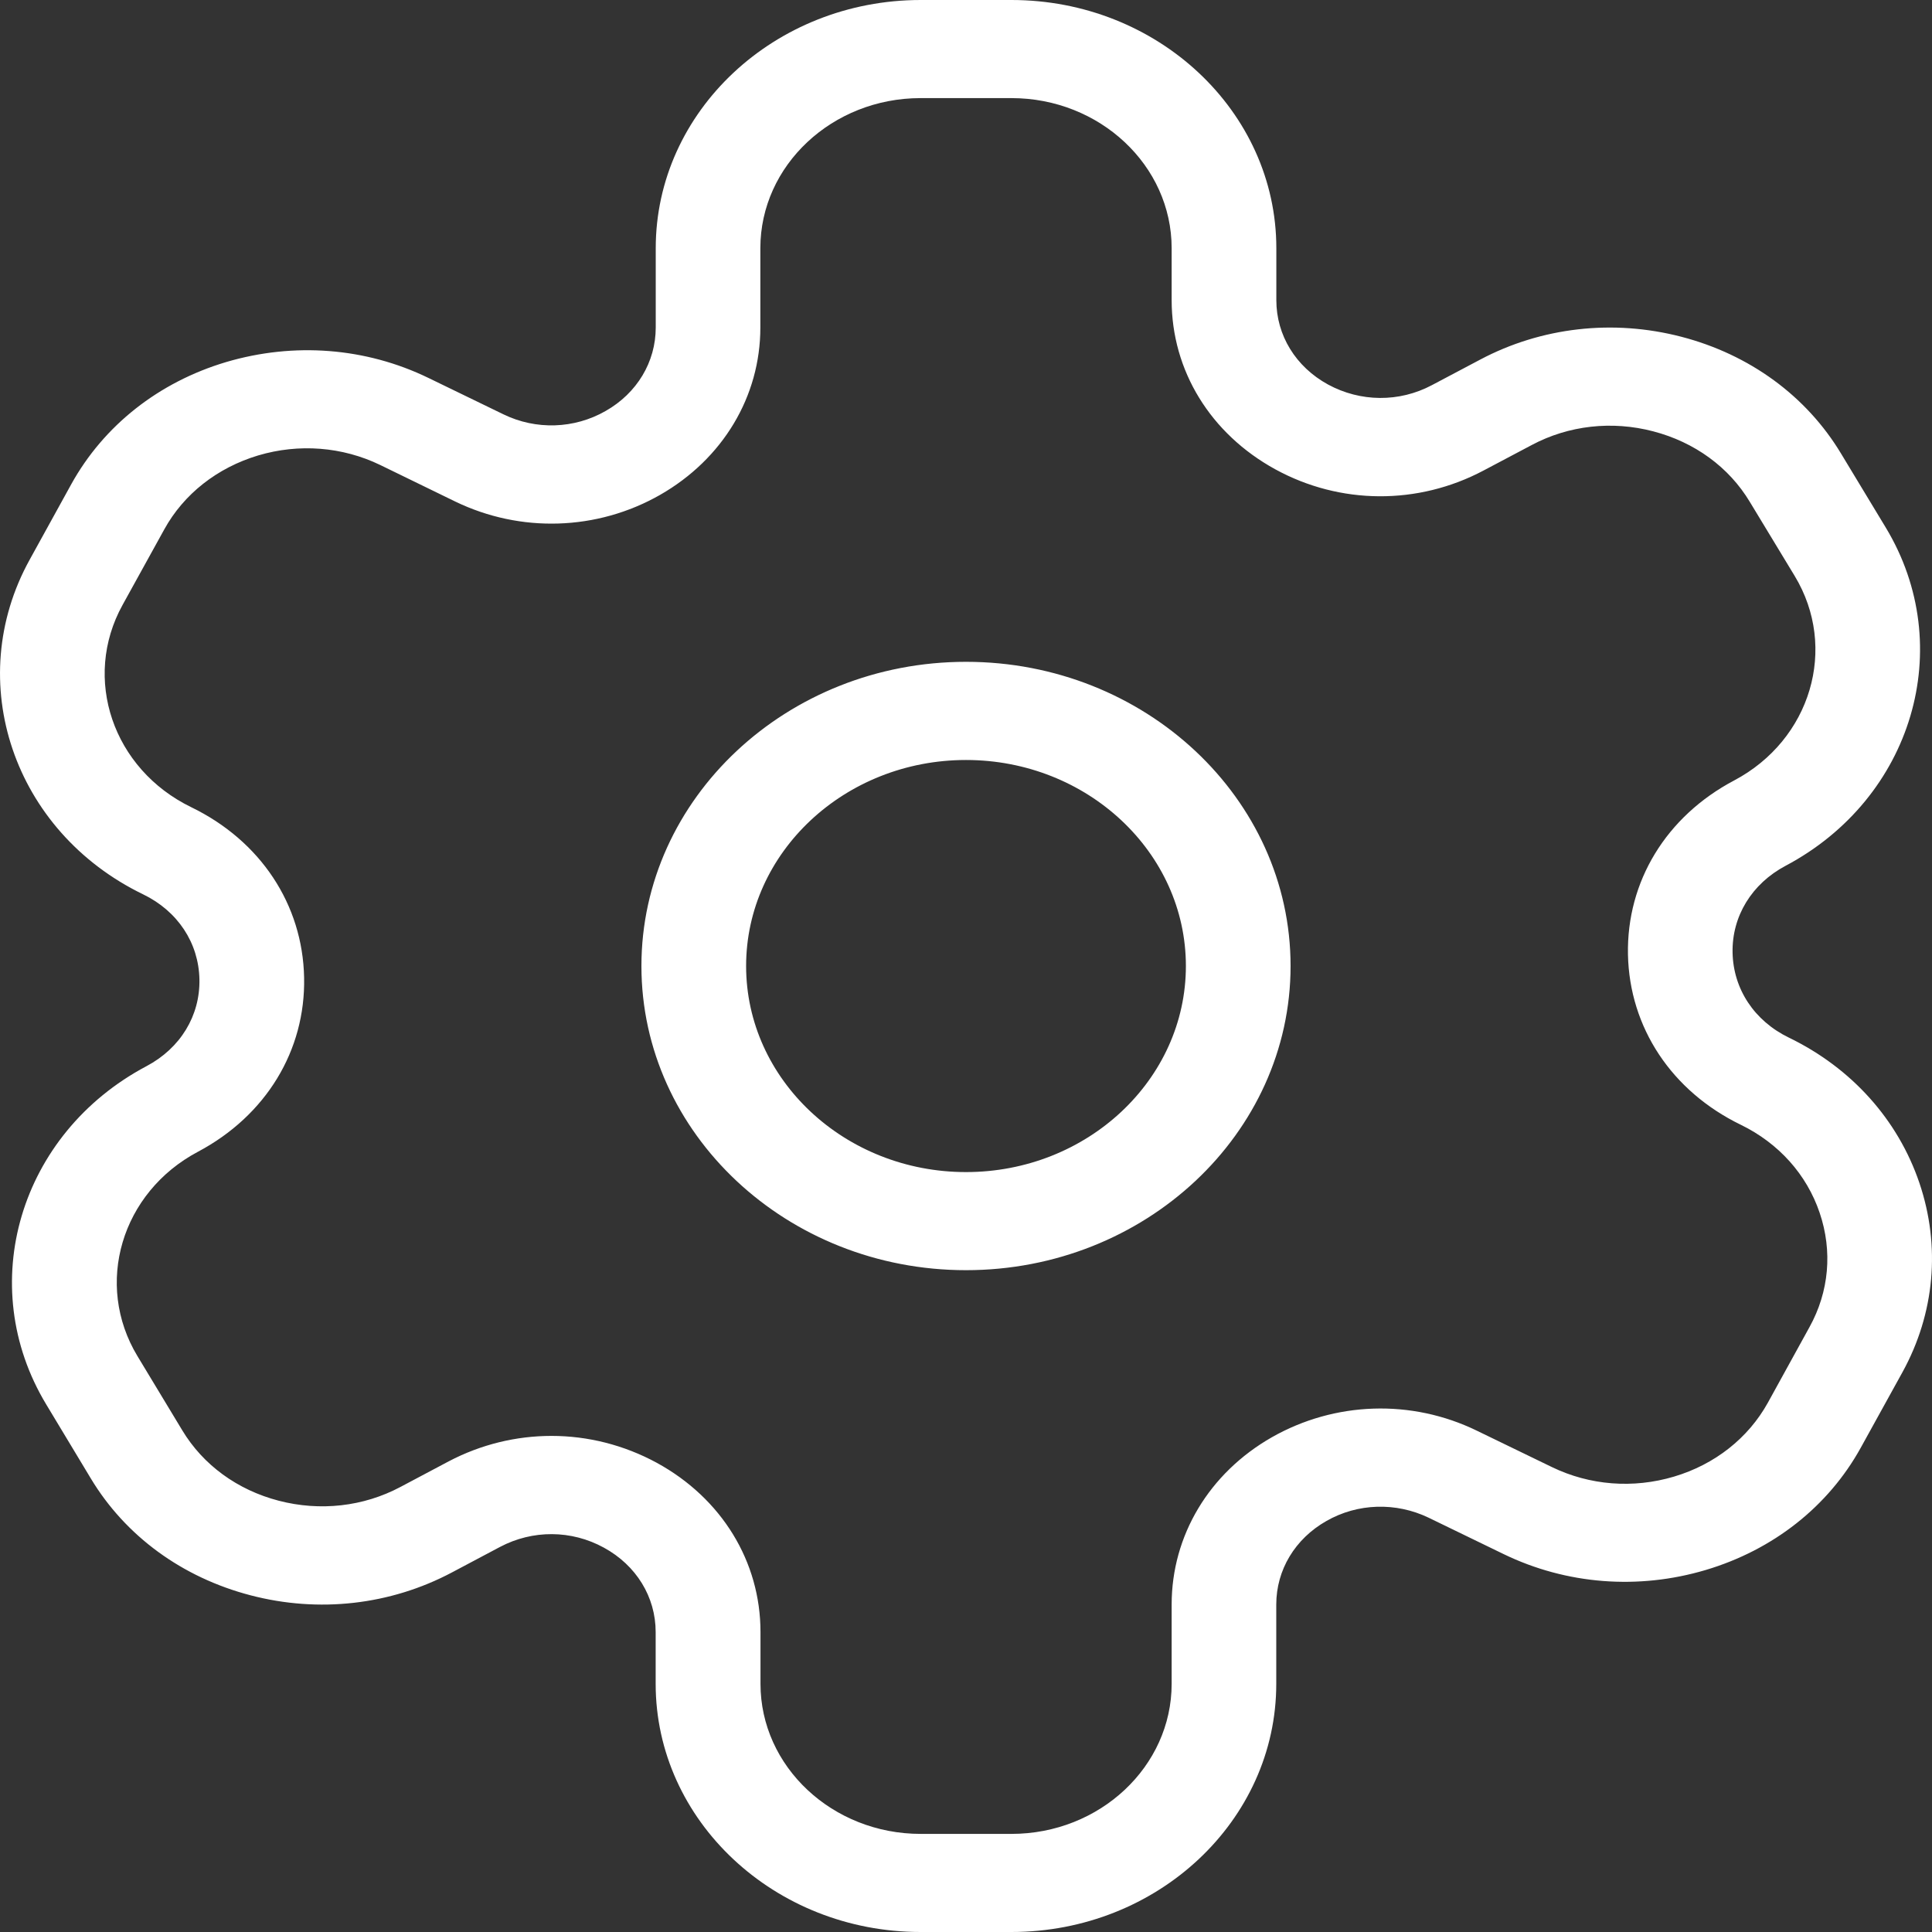 <svg width="27" height="27" viewBox="0 0 27 27" fill="none" xmlns="http://www.w3.org/2000/svg" xmlns:xlink="http://www.w3.org/1999/xlink">
	<rect x="0" y="0" width="27" height="27" fill="#333333" stroke="none"/>
	<desc>
			Created with Pixso.
	</desc>
	<defs/>
	<path id="ic_custom" d="M12.865 27L14.134 27C16.177 27 17.836 25.445 17.836 23.532L17.836 22.423C17.836 21.941 18.098 21.505 18.537 21.256C18.974 21.006 19.509 20.991 19.965 21.21L21.014 21.719C21.892 22.144 22.895 22.221 23.837 21.941C24.781 21.66 25.55 21.054 26.004 20.233L26.587 19.177C27.039 18.356 27.123 17.416 26.824 16.532C26.524 15.648 25.877 14.926 25 14.501C24.517 14.267 24.223 13.822 24.213 13.313C24.203 12.805 24.481 12.351 24.953 12.1C26.731 11.158 27.359 9.038 26.354 7.373L25.729 6.339C25.245 5.534 24.451 4.954 23.496 4.706C22.542 4.458 21.541 4.572 20.685 5.026L20.012 5.382C19.554 5.626 19.011 5.619 18.56 5.374C18.108 5.127 17.837 4.686 17.837 4.195L17.837 3.469C17.837 1.556 16.178 0 14.135 0L12.867 0C10.825 0 9.164 1.556 9.164 3.469L9.164 4.577C9.164 5.059 8.902 5.495 8.463 5.744C8.024 5.995 7.49 6.011 7.037 5.791L5.986 5.281C5.112 4.857 4.11 4.78 3.163 5.059C2.218 5.34 1.45 5.947 0.996 6.767L0.414 7.823C-0.524 9.522 0.187 11.62 1.999 12.498C2.483 12.732 2.777 13.176 2.787 13.687C2.797 14.195 2.521 14.649 2.047 14.9C0.27 15.842 -0.359 17.962 0.646 19.627L1.27 20.663C1.754 21.467 2.547 22.046 3.503 22.295C4.455 22.544 5.455 22.431 6.314 21.976L6.987 21.619C7.442 21.378 7.985 21.379 8.44 21.629C8.892 21.876 9.163 22.317 9.163 22.808L9.163 23.532C9.163 25.444 10.824 27 12.865 27ZM9.179 20.443C8.719 20.193 8.213 20.067 7.707 20.067C7.214 20.067 6.721 20.186 6.27 20.423L5.597 20.78C5.079 21.056 4.473 21.123 3.896 20.973C3.318 20.823 2.838 20.473 2.546 19.987L1.921 18.952C1.314 17.947 1.694 16.664 2.768 16.095C3.716 15.591 4.271 14.682 4.25 13.662C4.23 12.64 3.64 11.75 2.673 11.281C1.577 10.749 1.145 9.481 1.713 8.454L2.296 7.398C2.569 6.903 3.036 6.537 3.607 6.365C4.179 6.195 4.785 6.243 5.313 6.498L6.362 7.009C7.275 7.451 8.345 7.417 9.223 6.917C10.102 6.415 10.626 5.541 10.626 4.577L10.626 3.469C10.626 2.312 11.63 1.371 12.865 1.371L14.135 1.371C15.369 1.371 16.374 2.312 16.374 3.469L16.374 4.195C16.374 5.179 16.916 6.062 17.823 6.559C18.729 7.055 19.817 7.061 20.732 6.576L21.405 6.22C21.922 5.944 22.529 5.877 23.104 6.028C23.683 6.179 24.163 6.529 24.454 7.014L25.081 8.049C25.689 9.054 25.309 10.338 24.235 10.907C23.285 11.409 22.731 12.319 22.751 13.34C22.772 14.36 23.361 15.25 24.33 15.72C24.857 15.977 25.249 16.413 25.43 16.949C25.612 17.485 25.562 18.052 25.287 18.548L24.705 19.605C24.431 20.098 23.966 20.466 23.394 20.636C22.823 20.806 22.217 20.759 21.687 20.502L20.637 19.993C19.725 19.55 18.655 19.586 17.776 20.085C16.898 20.585 16.374 21.46 16.374 22.423L16.374 23.532C16.374 24.687 15.37 25.629 14.135 25.629L12.867 25.629C11.632 25.629 10.628 24.688 10.628 23.532L10.628 22.808C10.628 21.823 10.086 20.939 9.179 20.443ZM8.964 13.5C8.964 15.844 10.999 17.751 13.5 17.751C16.001 17.751 18.036 15.844 18.036 13.5C18.036 11.157 16.001 9.249 13.5 9.249C10.999 9.249 8.964 11.157 8.964 13.5ZM10.427 13.5C10.427 11.912 11.806 10.621 13.5 10.621C15.195 10.621 16.573 11.912 16.573 13.5C16.573 15.088 15.195 16.38 13.5 16.38C11.806 16.38 10.427 15.088 10.427 13.5Z" fill="#FFFFFF" fill-opacity="1" fill-rule="evenodd"/>
</svg>
